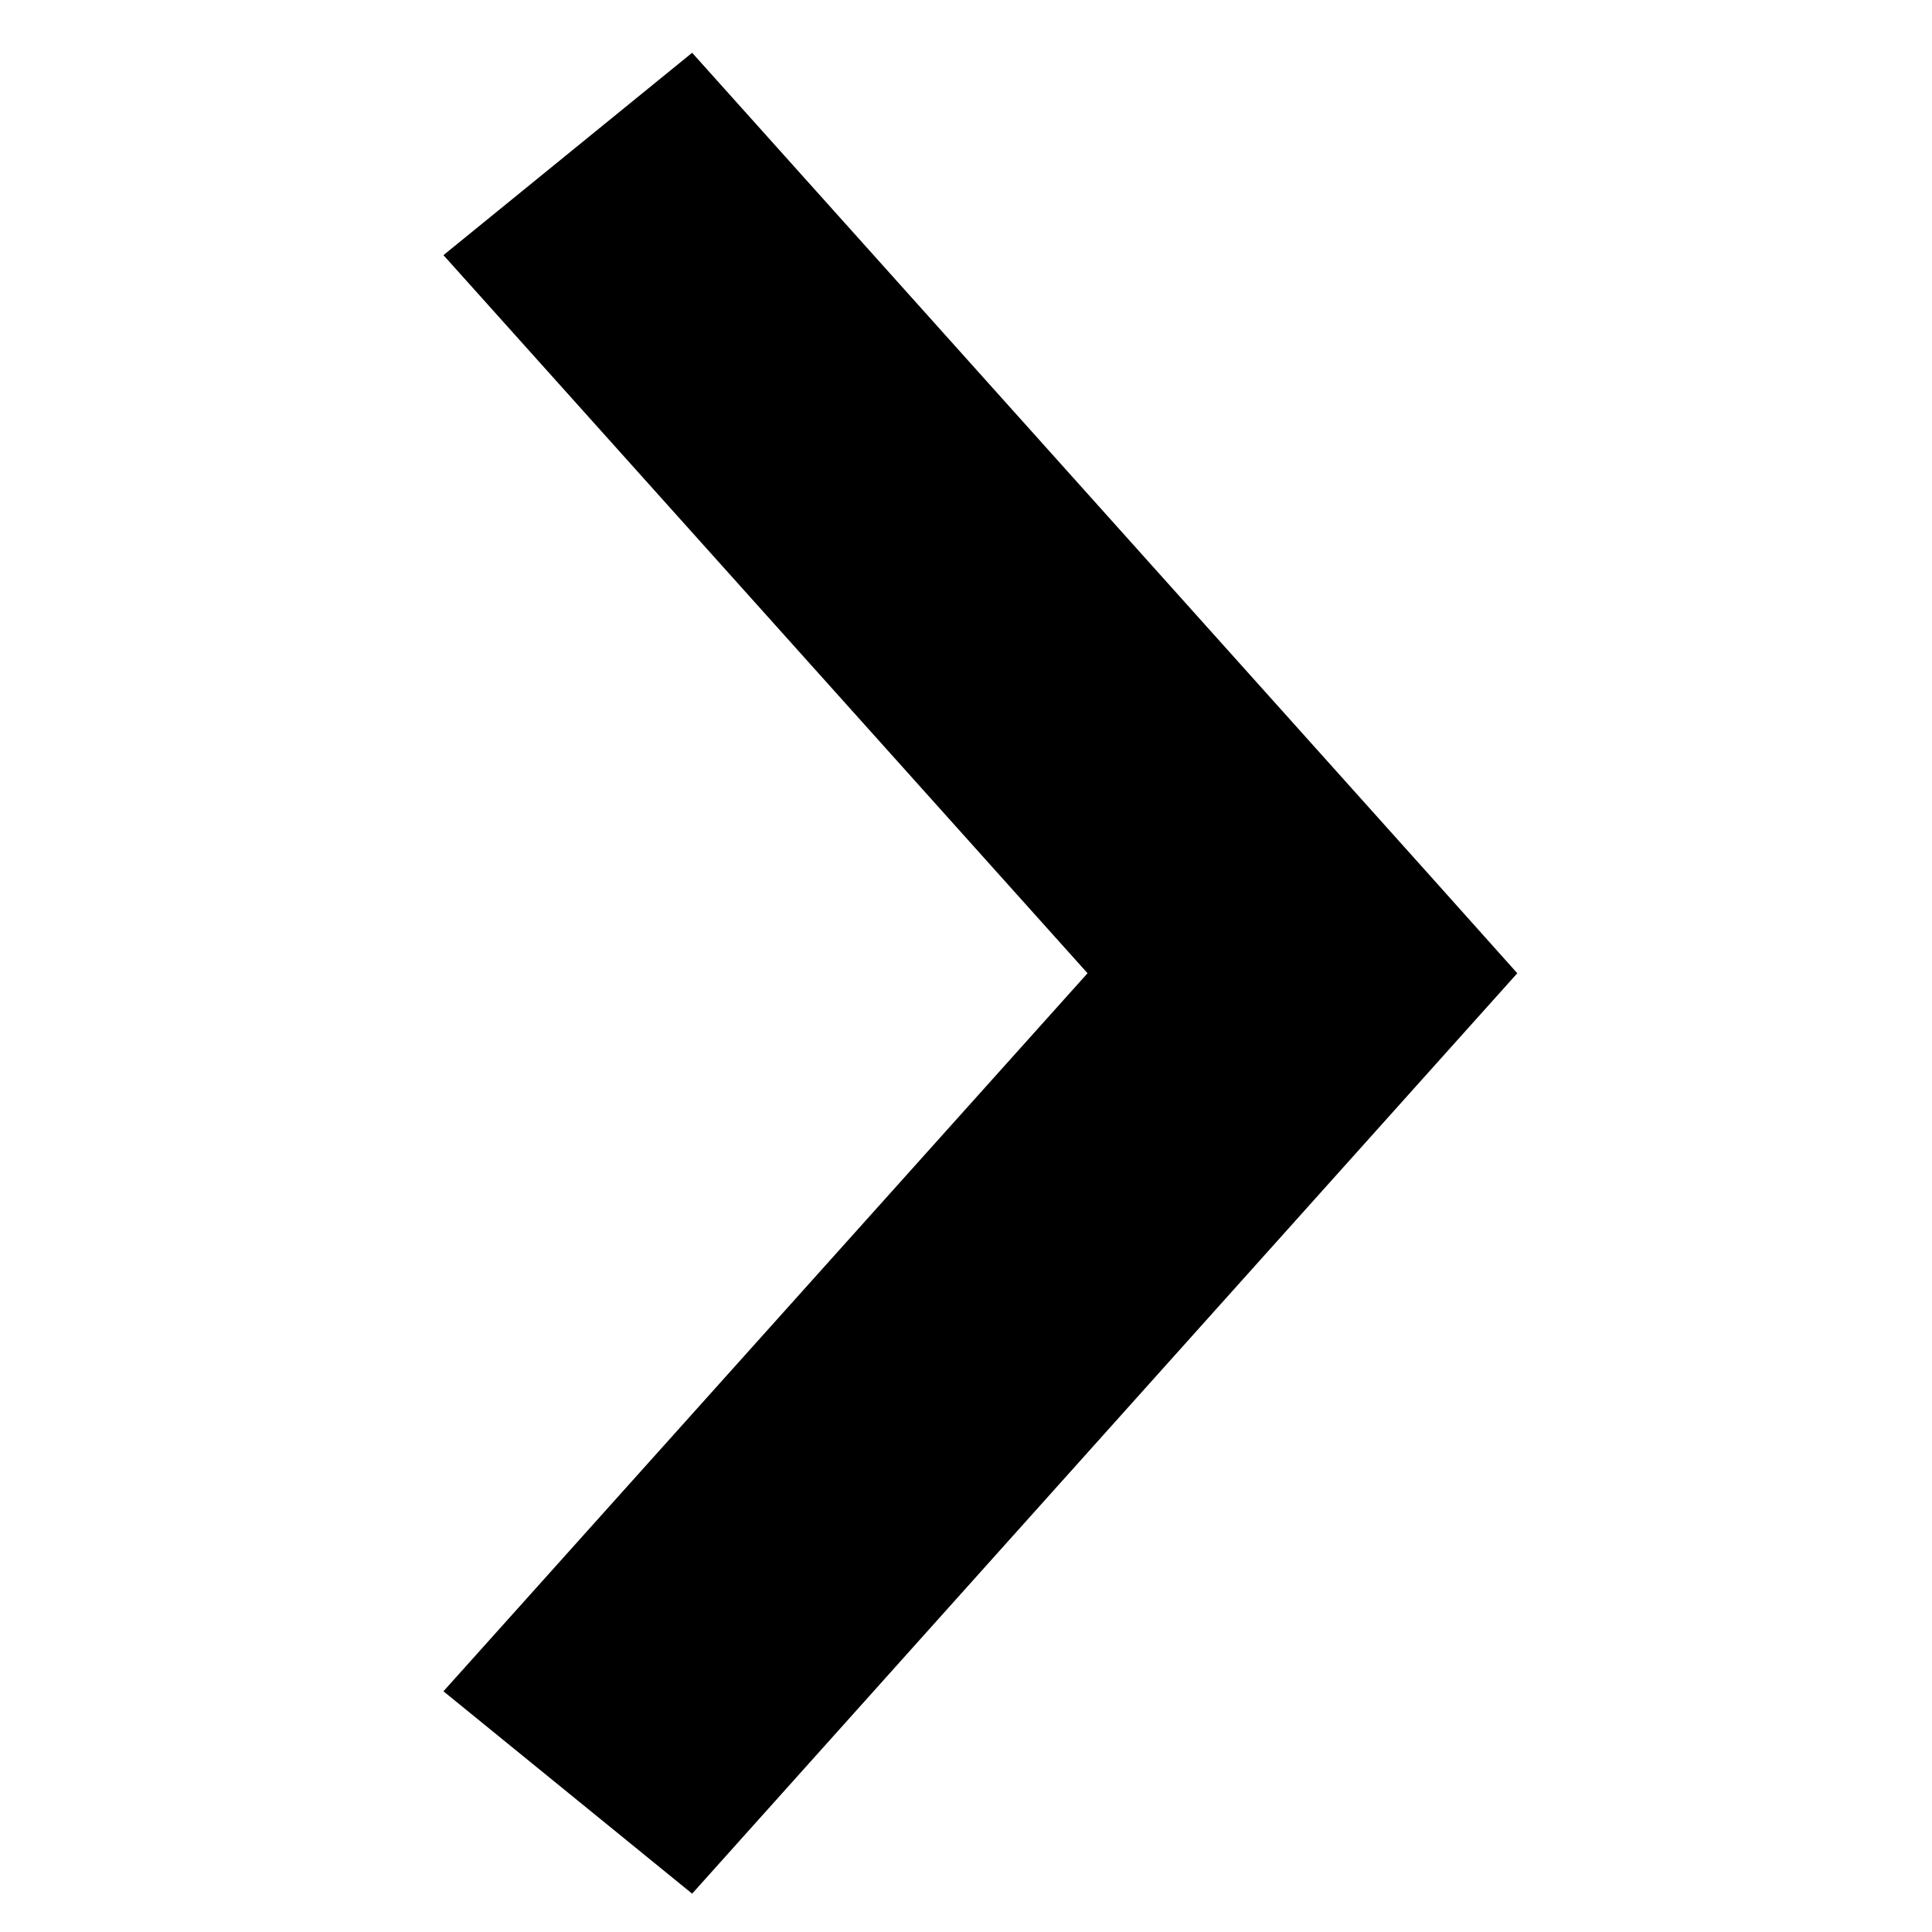 <!-- Generated by IcoMoon.io -->
<svg version="1.1" xmlns="http://www.w3.org/2000/svg" width="32" height="32" viewBox="0 0 32 32">
<title>arrow-right</title>
<path d="M7.345 4.226l10.668 11.894-10.668 11.893 4.119 3.352 13.667-15.245-1.499-1.676-12.168-13.57z"></path>
</svg>
